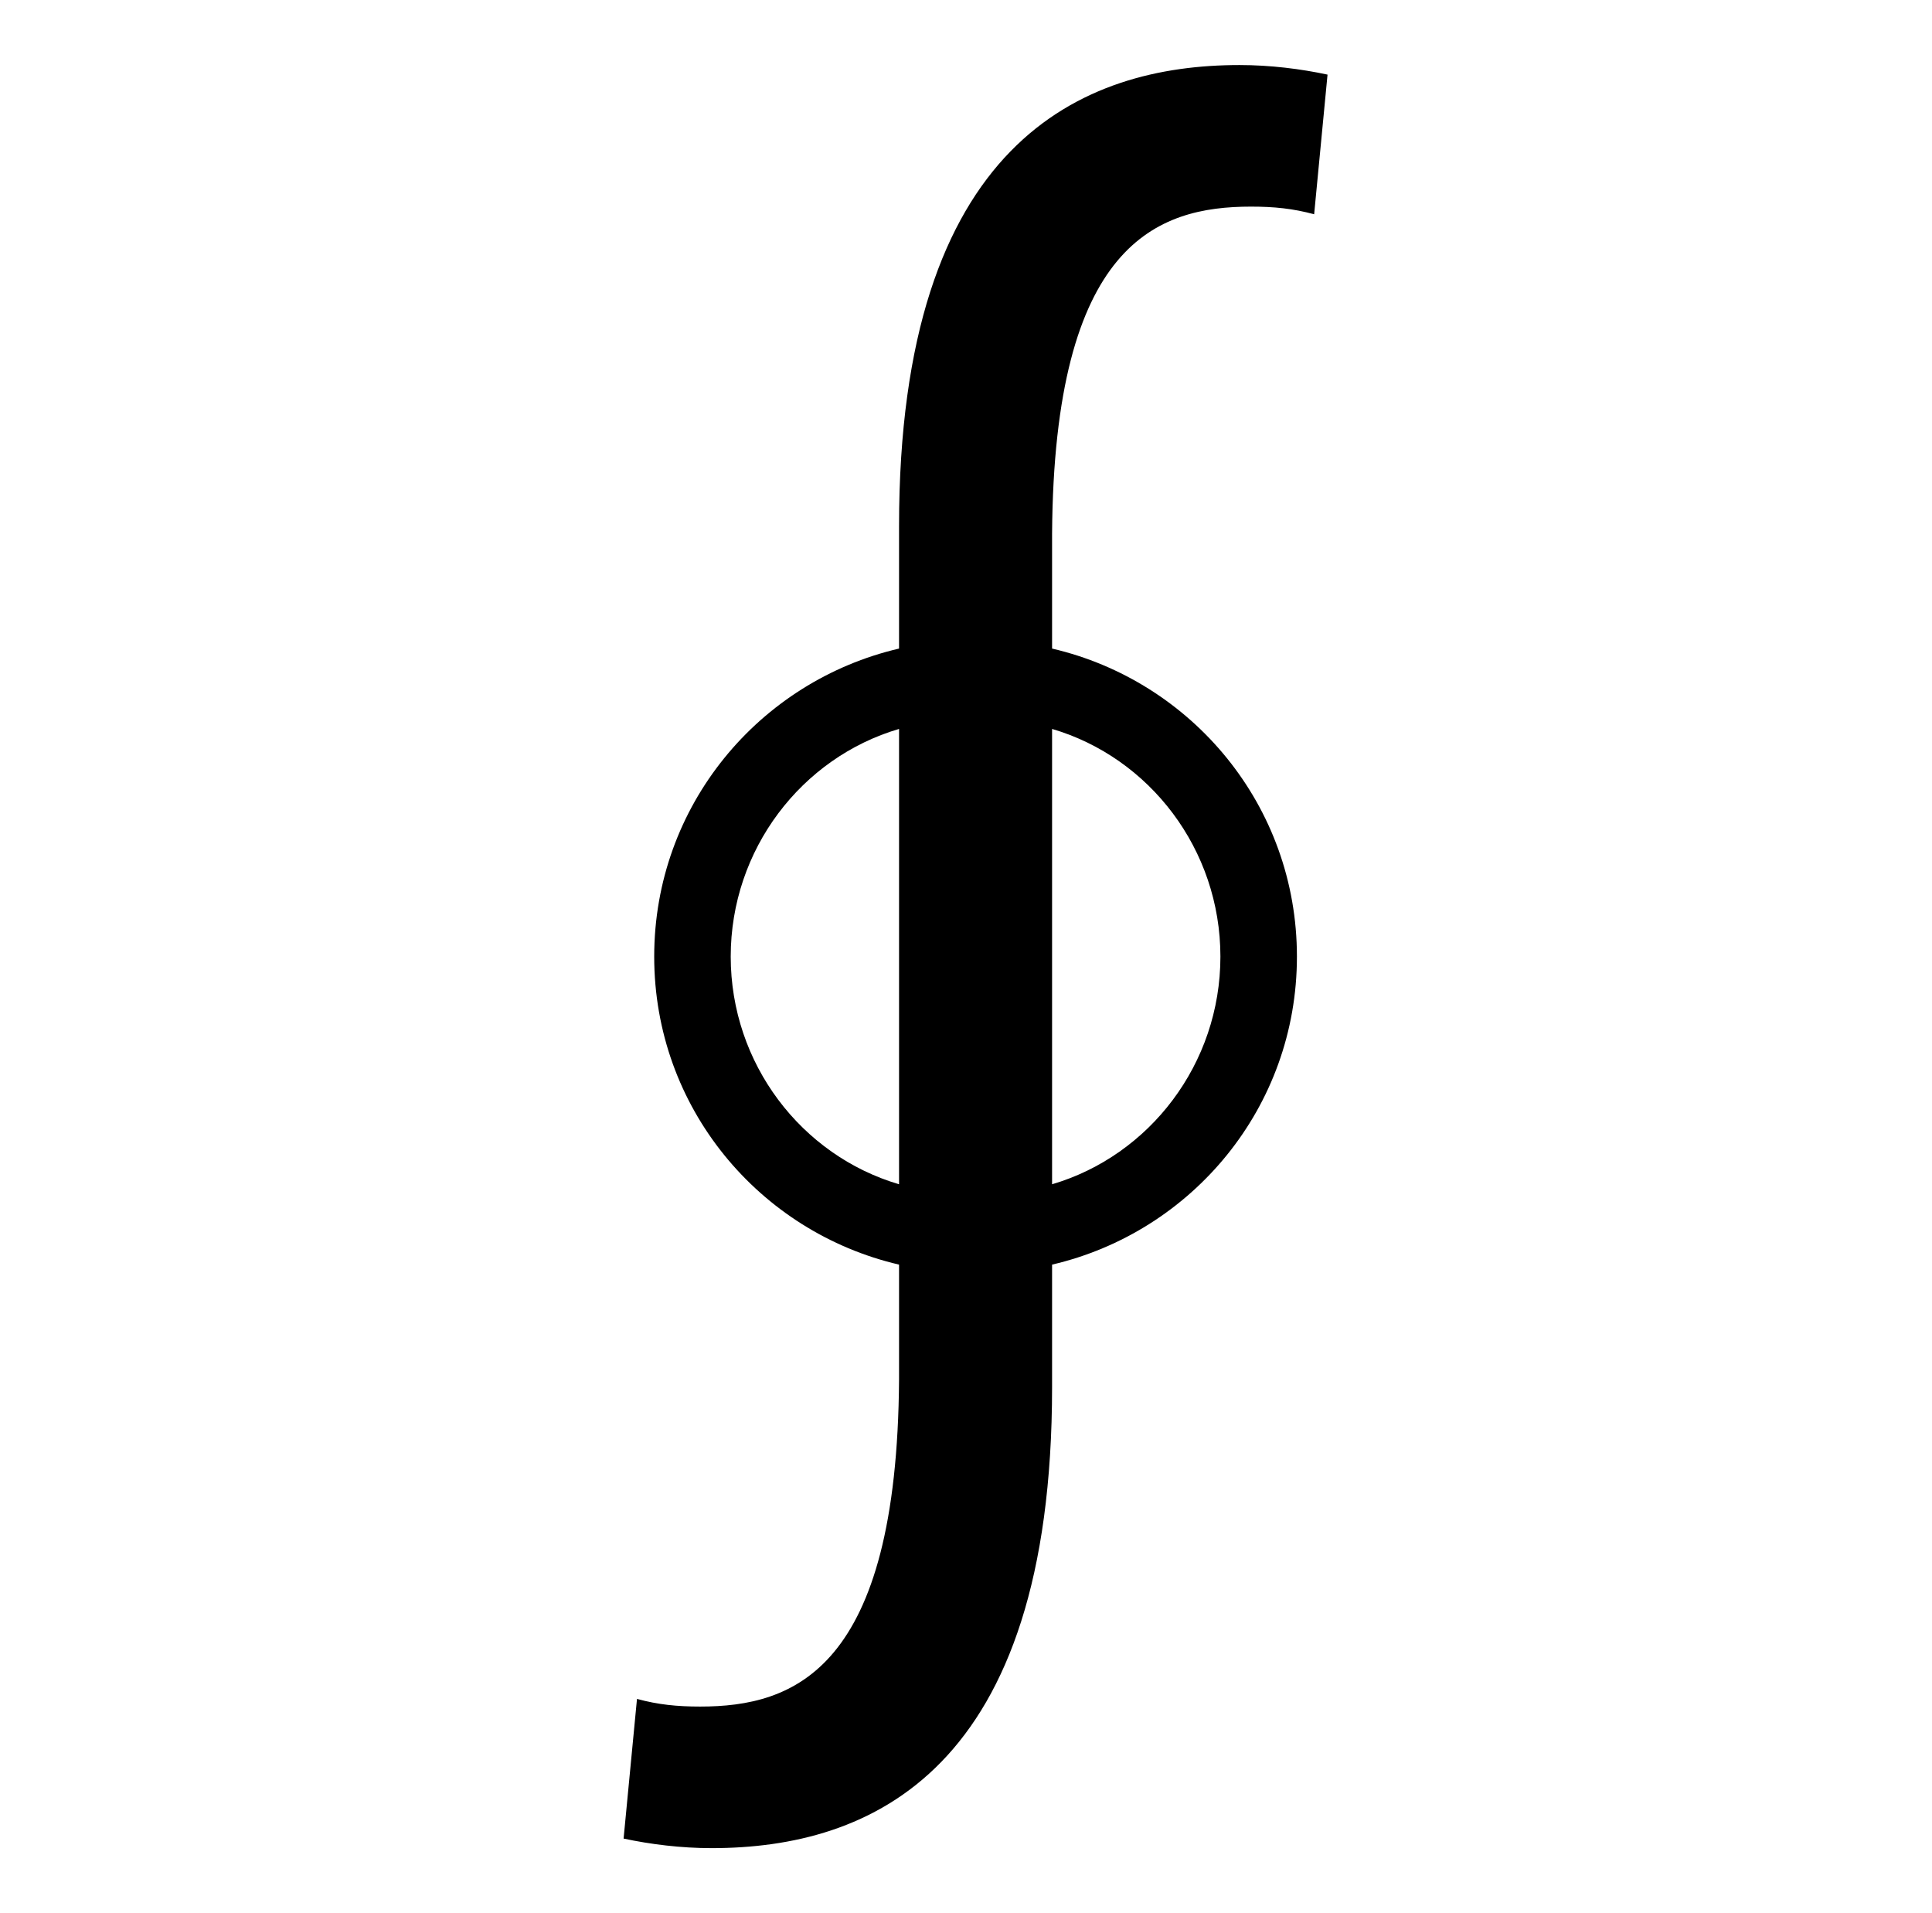 <?xml version="1.0" standalone="no"?>
<!DOCTYPE svg PUBLIC "-//W3C//DTD SVG 1.1//EN" "http://www.w3.org/Graphics/SVG/1.1/DTD/svg11.dtd" >
<svg xmlns="http://www.w3.org/2000/svg" xmlns:xlink="http://www.w3.org/1999/xlink" version="1.1" viewBox="-10 0 1010 1000">
   <path fill="currentColor"
d="M460 661c-73 -17 -128 -82 -128 -161s55 -144 128 -161v-64c0 -201 96 -241 178 -241c16 0 32 2 46 5l-7 73c-11 -3 -21 -4 -33 -4c-49 0 -103 19 -104 171v60c73 17 128 82 128 161s-55 144 -128 161v64c0 201 -95 241 -178 241c-16 0 -32 -2 -46 -5l7 -73
c11 3 21 4 33 4c49 0 103 -19 104 -171v-60zM460 381c-51 15 -88 63 -88 119s37 104 88 119v-238zM540 619c51 -15 88 -63 88 -119s-37 -104 -88 -119v238z" />
</svg>
